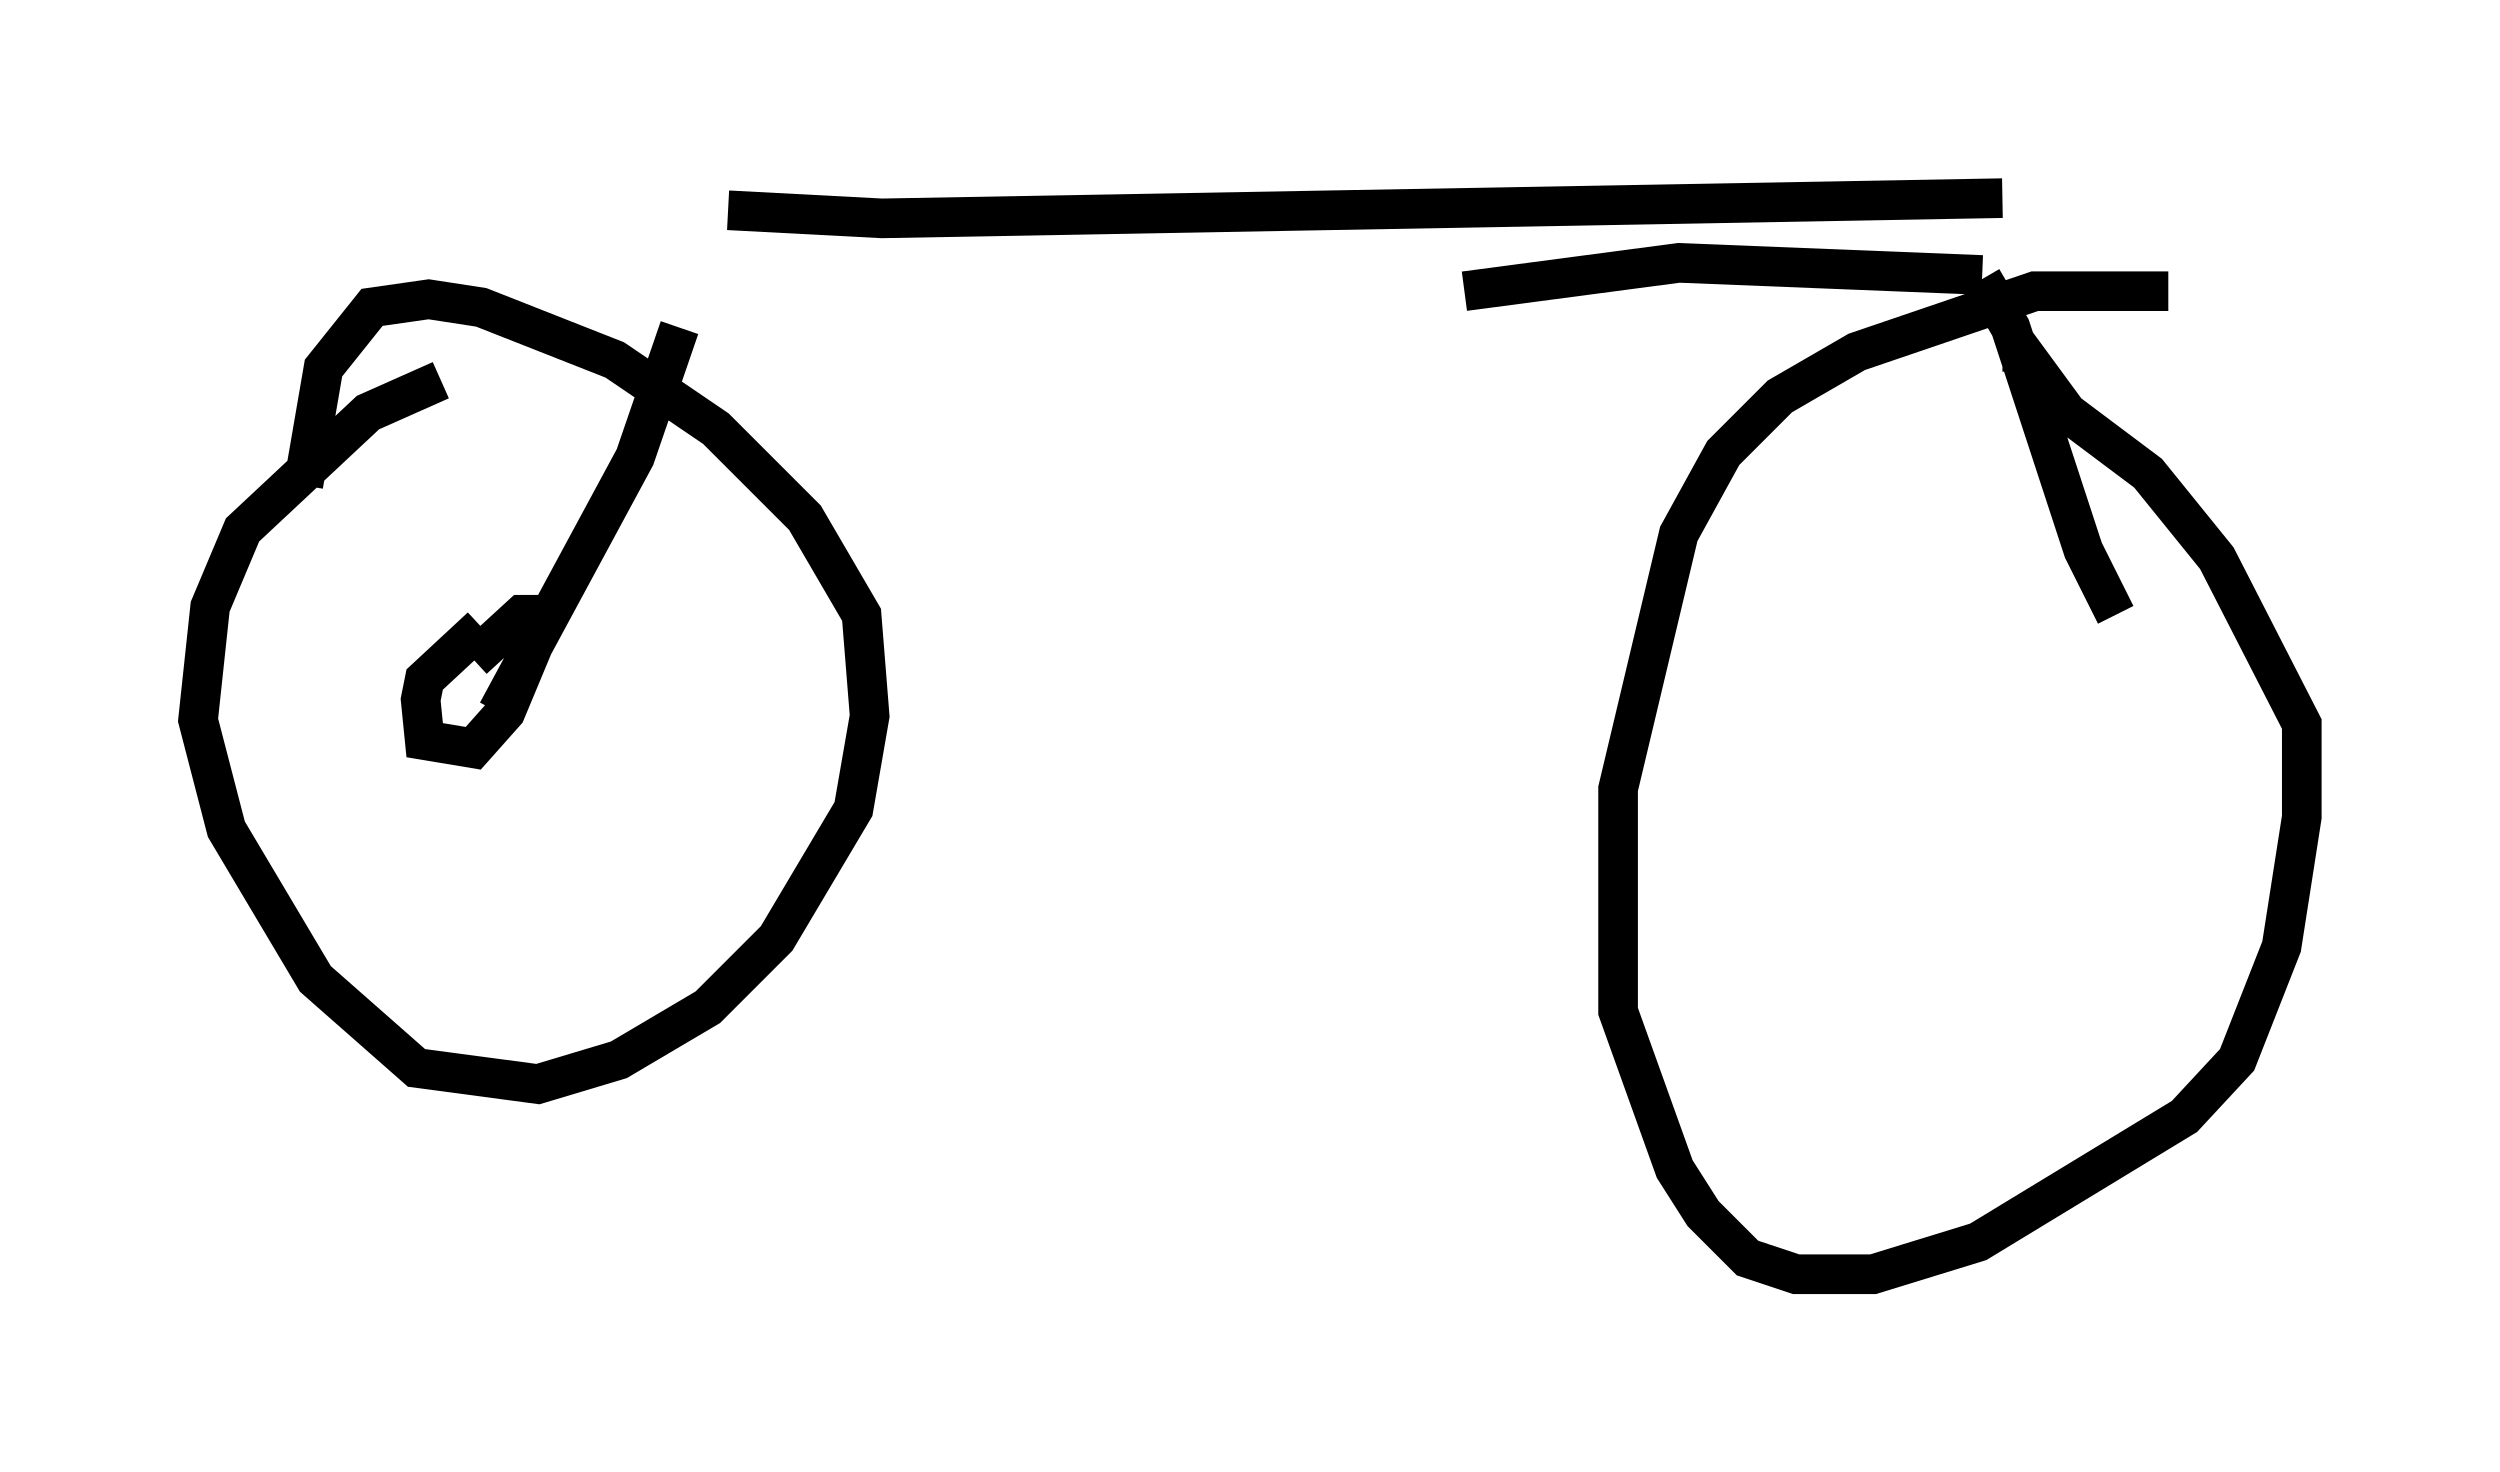 <?xml version="1.0" encoding="utf-8" ?>
<svg baseProfile="full" height="37.154" version="1.1" width="63.084" xmlns="http://www.w3.org/2000/svg" xmlns:ev="http://www.w3.org/2001/xml-events" xmlns:xlink="http://www.w3.org/1999/xlink"><defs /><rect fill="white" height="37.154" width="63.084" x="0" y="0" /><path d="M17.148, 7.45 m19.804, -0.102 l5.41, -0.715 7.656, 0.306 m-31.646, -1.633 l3.879, 0.204 28.277, -0.51 m-33.382, 3.267 l-1.123, 3.267 -3.471, 6.431 m37.465, -10.923 l0.715, 1.225 1.838, 5.615 l0.817, 1.633 m1.327, -8.167 l-3.369, 0.0 -4.492, 1.531 l-1.94, 1.123 -1.429, 1.429 l-1.123, 2.042 -1.531, 6.431 l0.0, 5.615 1.429, 3.981 l0.715, 1.123 1.123, 1.123 l1.225, 0.408 1.94, 0.0 l2.654, -0.817 5.206, -3.165 l1.327, -1.429 1.123, -2.858 l0.51, -3.267 0.0, -2.348 l-2.144, -4.185 -1.735, -2.144 l-2.042, -1.531 -1.123, -1.531 l-0.51, 0.0 m-39.405, 0.715 l-1.838, 0.817 -3.165, 2.96 l-0.817, 1.94 -0.306, 2.858 l0.715, 2.756 2.246, 3.777 l2.552, 2.246 3.063, 0.408 l2.042, -0.613 2.246, -1.327 l1.735, -1.735 1.94, -3.267 l0.408, -2.348 -0.204, -2.552 l-1.429, -2.45 -2.246, -2.246 l-2.552, -1.735 -3.369, -1.327 l-1.327, -0.204 -1.429, 0.204 l-1.225, 1.531 -0.51, 2.96 m4.492, 3.573 l-1.429, 1.327 -0.102, 0.51 l0.102, 1.021 1.225, 0.204 l0.817, -0.919 1.021, -2.45 l-0.613, 0.0 -1.225, 1.123 " fill="none" stroke="black" stroke-width="1" /></svg>